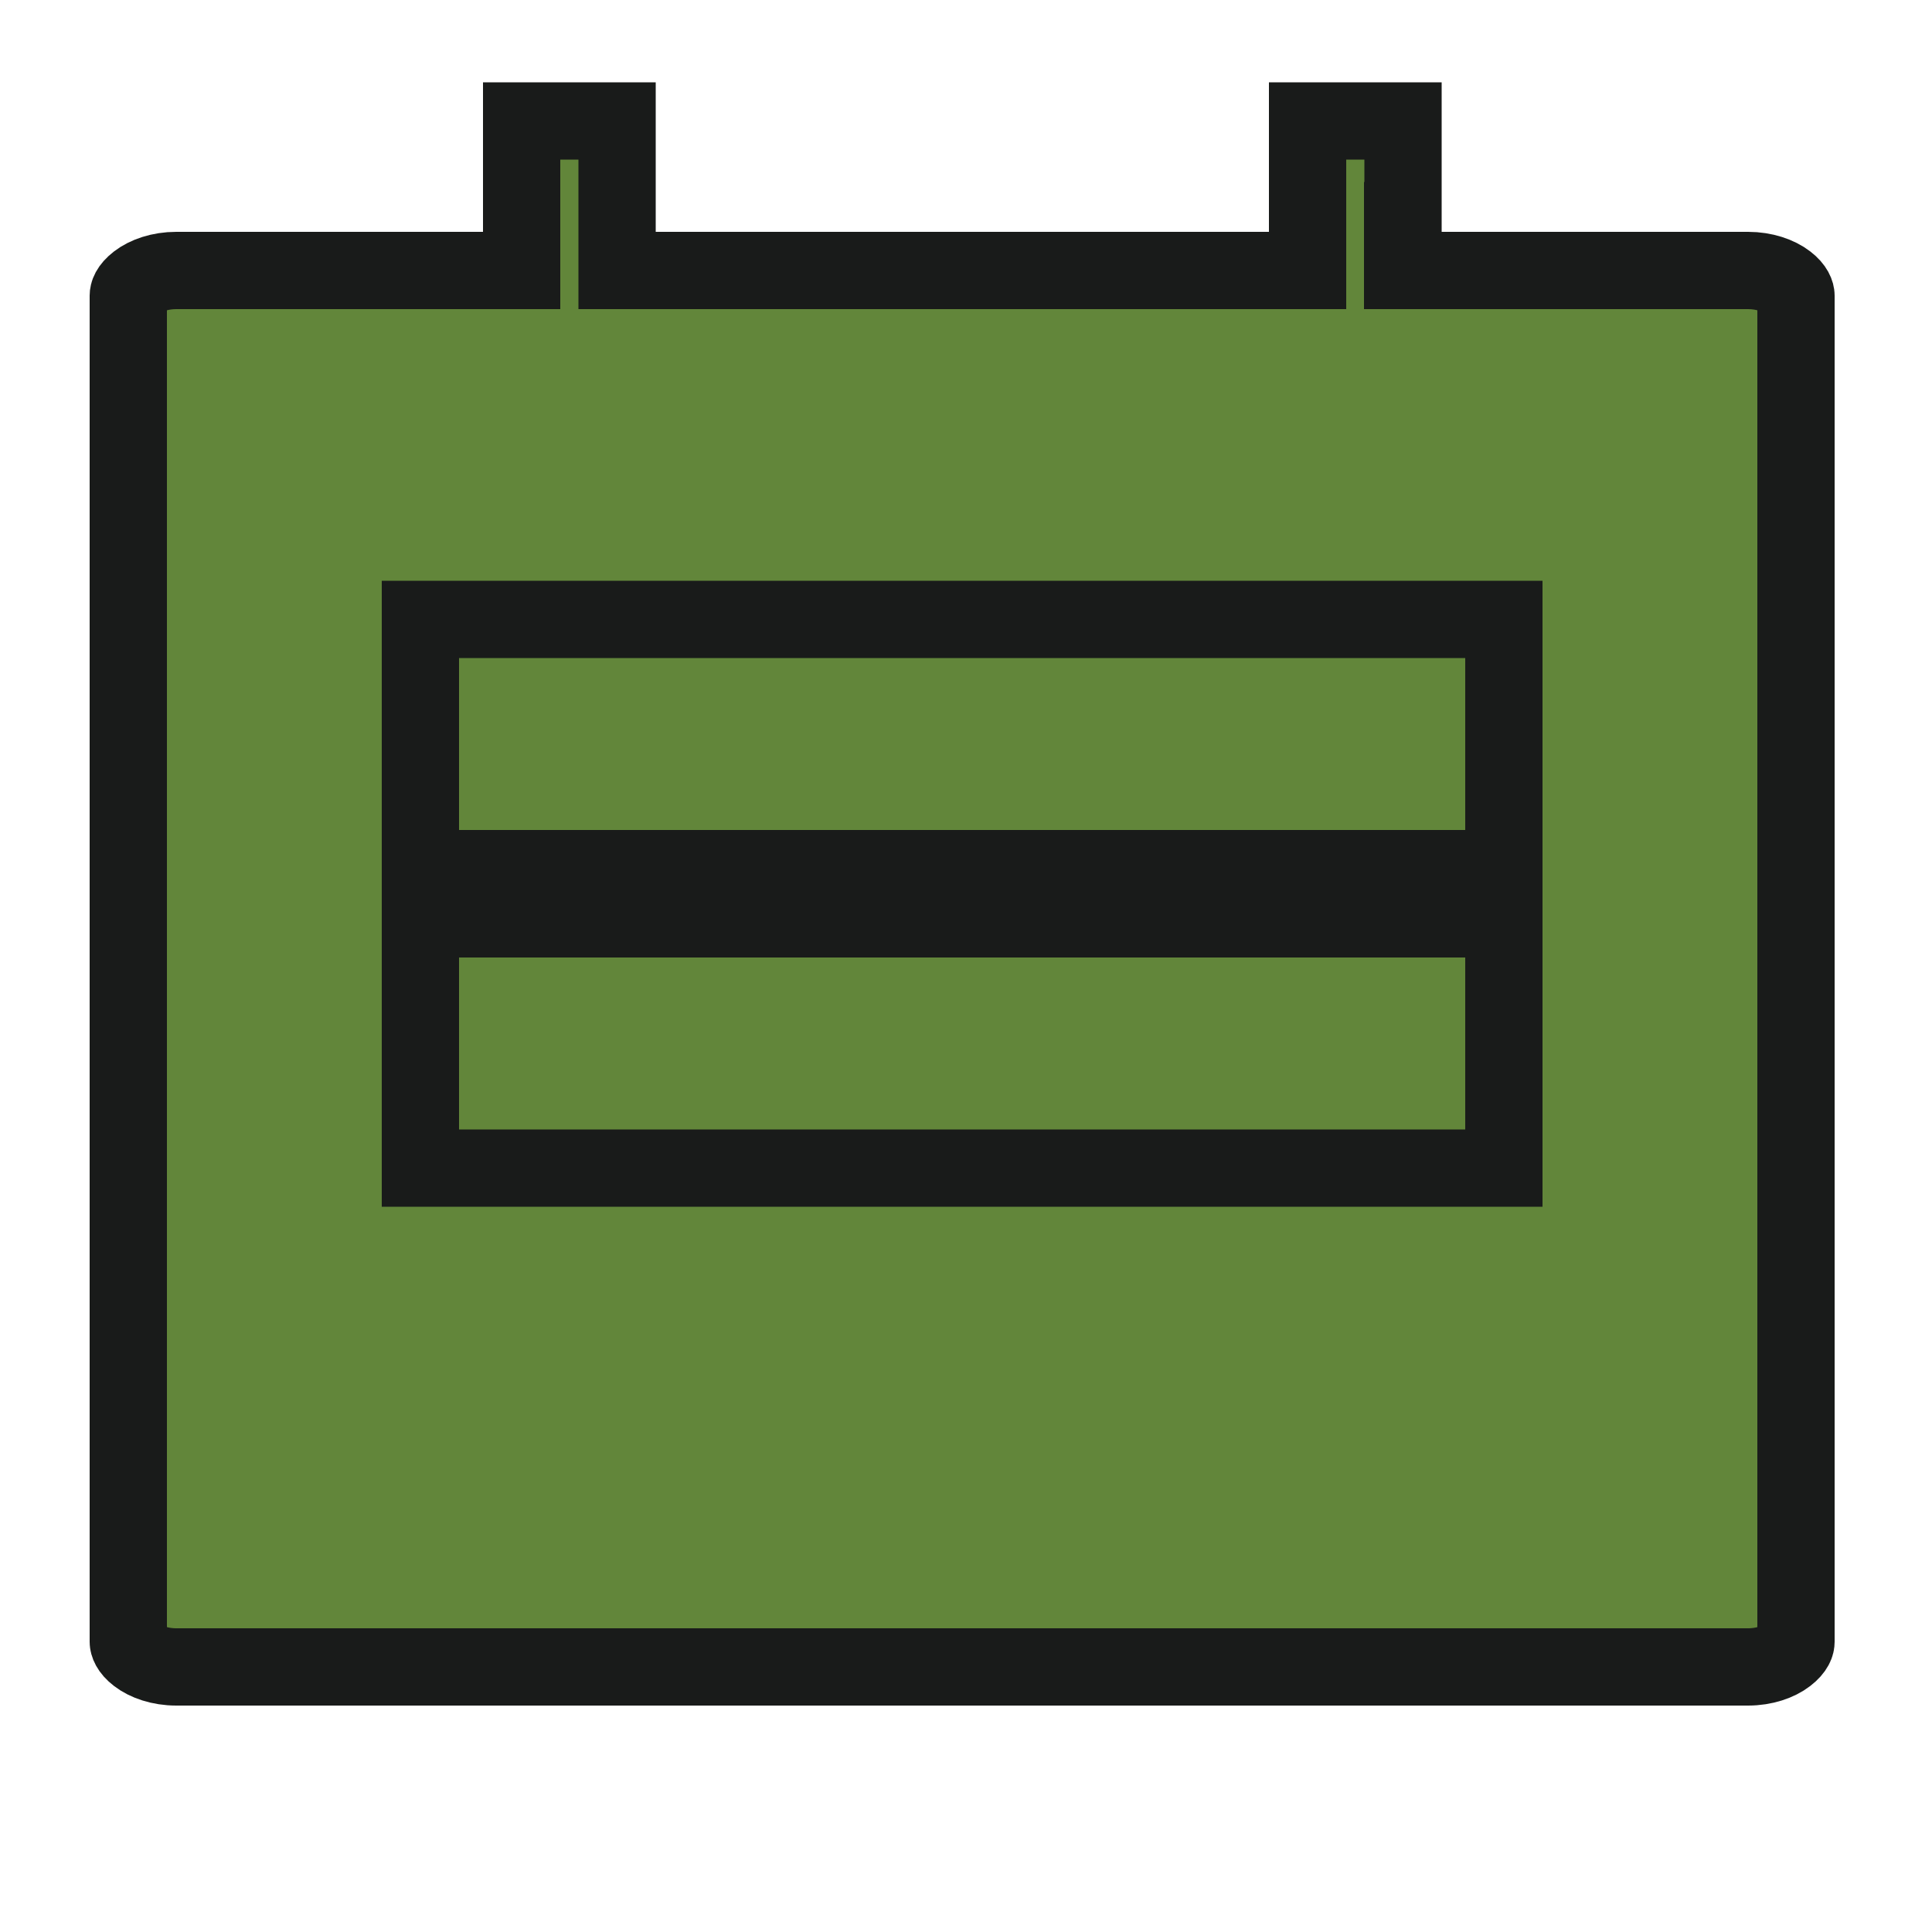 <?xml version="1.0" encoding="utf-8"?>
<!-- Generator: Adobe Illustrator 24.0.0, SVG Export Plug-In . SVG Version: 6.00 Build 0)  -->
<svg version="1.1" id="Layer_1" xmlns="http://www.w3.org/2000/svg" xmlns:xlink="http://www.w3.org/1999/xlink" x="0px" y="0px"
	 viewBox="0 0 50 50" style="enable-background:new 0 0 50 50;" xml:space="preserve">
<style type="text/css">
	.st0{fill:#62863A;}
	.st1{fill:#62863A;stroke:#191B1A;stroke-width:2;}
</style>
<rect x="6.59" y="10.87" class="st0" width="36.61" height="24.52"/>
<path class="st1" d="M36.3,5.71V7h1.31h7.63c0.42,0,0.78,0.13,1,0.3c0.21,0.16,0.24,0.3,0.24,0.35v34.84c0,0.05-0.02,0.18-0.24,0.35
	c-0.22,0.17-0.58,0.3-1,0.3H4.56c-0.42,0-0.78-0.13-1-0.3c-0.21-0.16-0.24-0.3-0.24-0.35V7.65c0-0.05,0.02-0.18,0.24-0.35
	C3.78,7.13,4.14,7,4.56,7h7.63h1.31V5.71V3.13h2.47v2.58V7h1.31h15.25h1.31V5.71V3.13h2.47V5.71z M12.19,16.03h-1.31v1.29v3.87v1.29
	h1.31h25.42h1.31v-1.29v-3.87v-1.29h-1.31H12.19z M12.19,23.78h-1.31v1.29v3.87v1.29h1.31h25.42h1.31v-1.29v-3.87v-1.29h-1.31H12.19
	z"/>
</svg>
